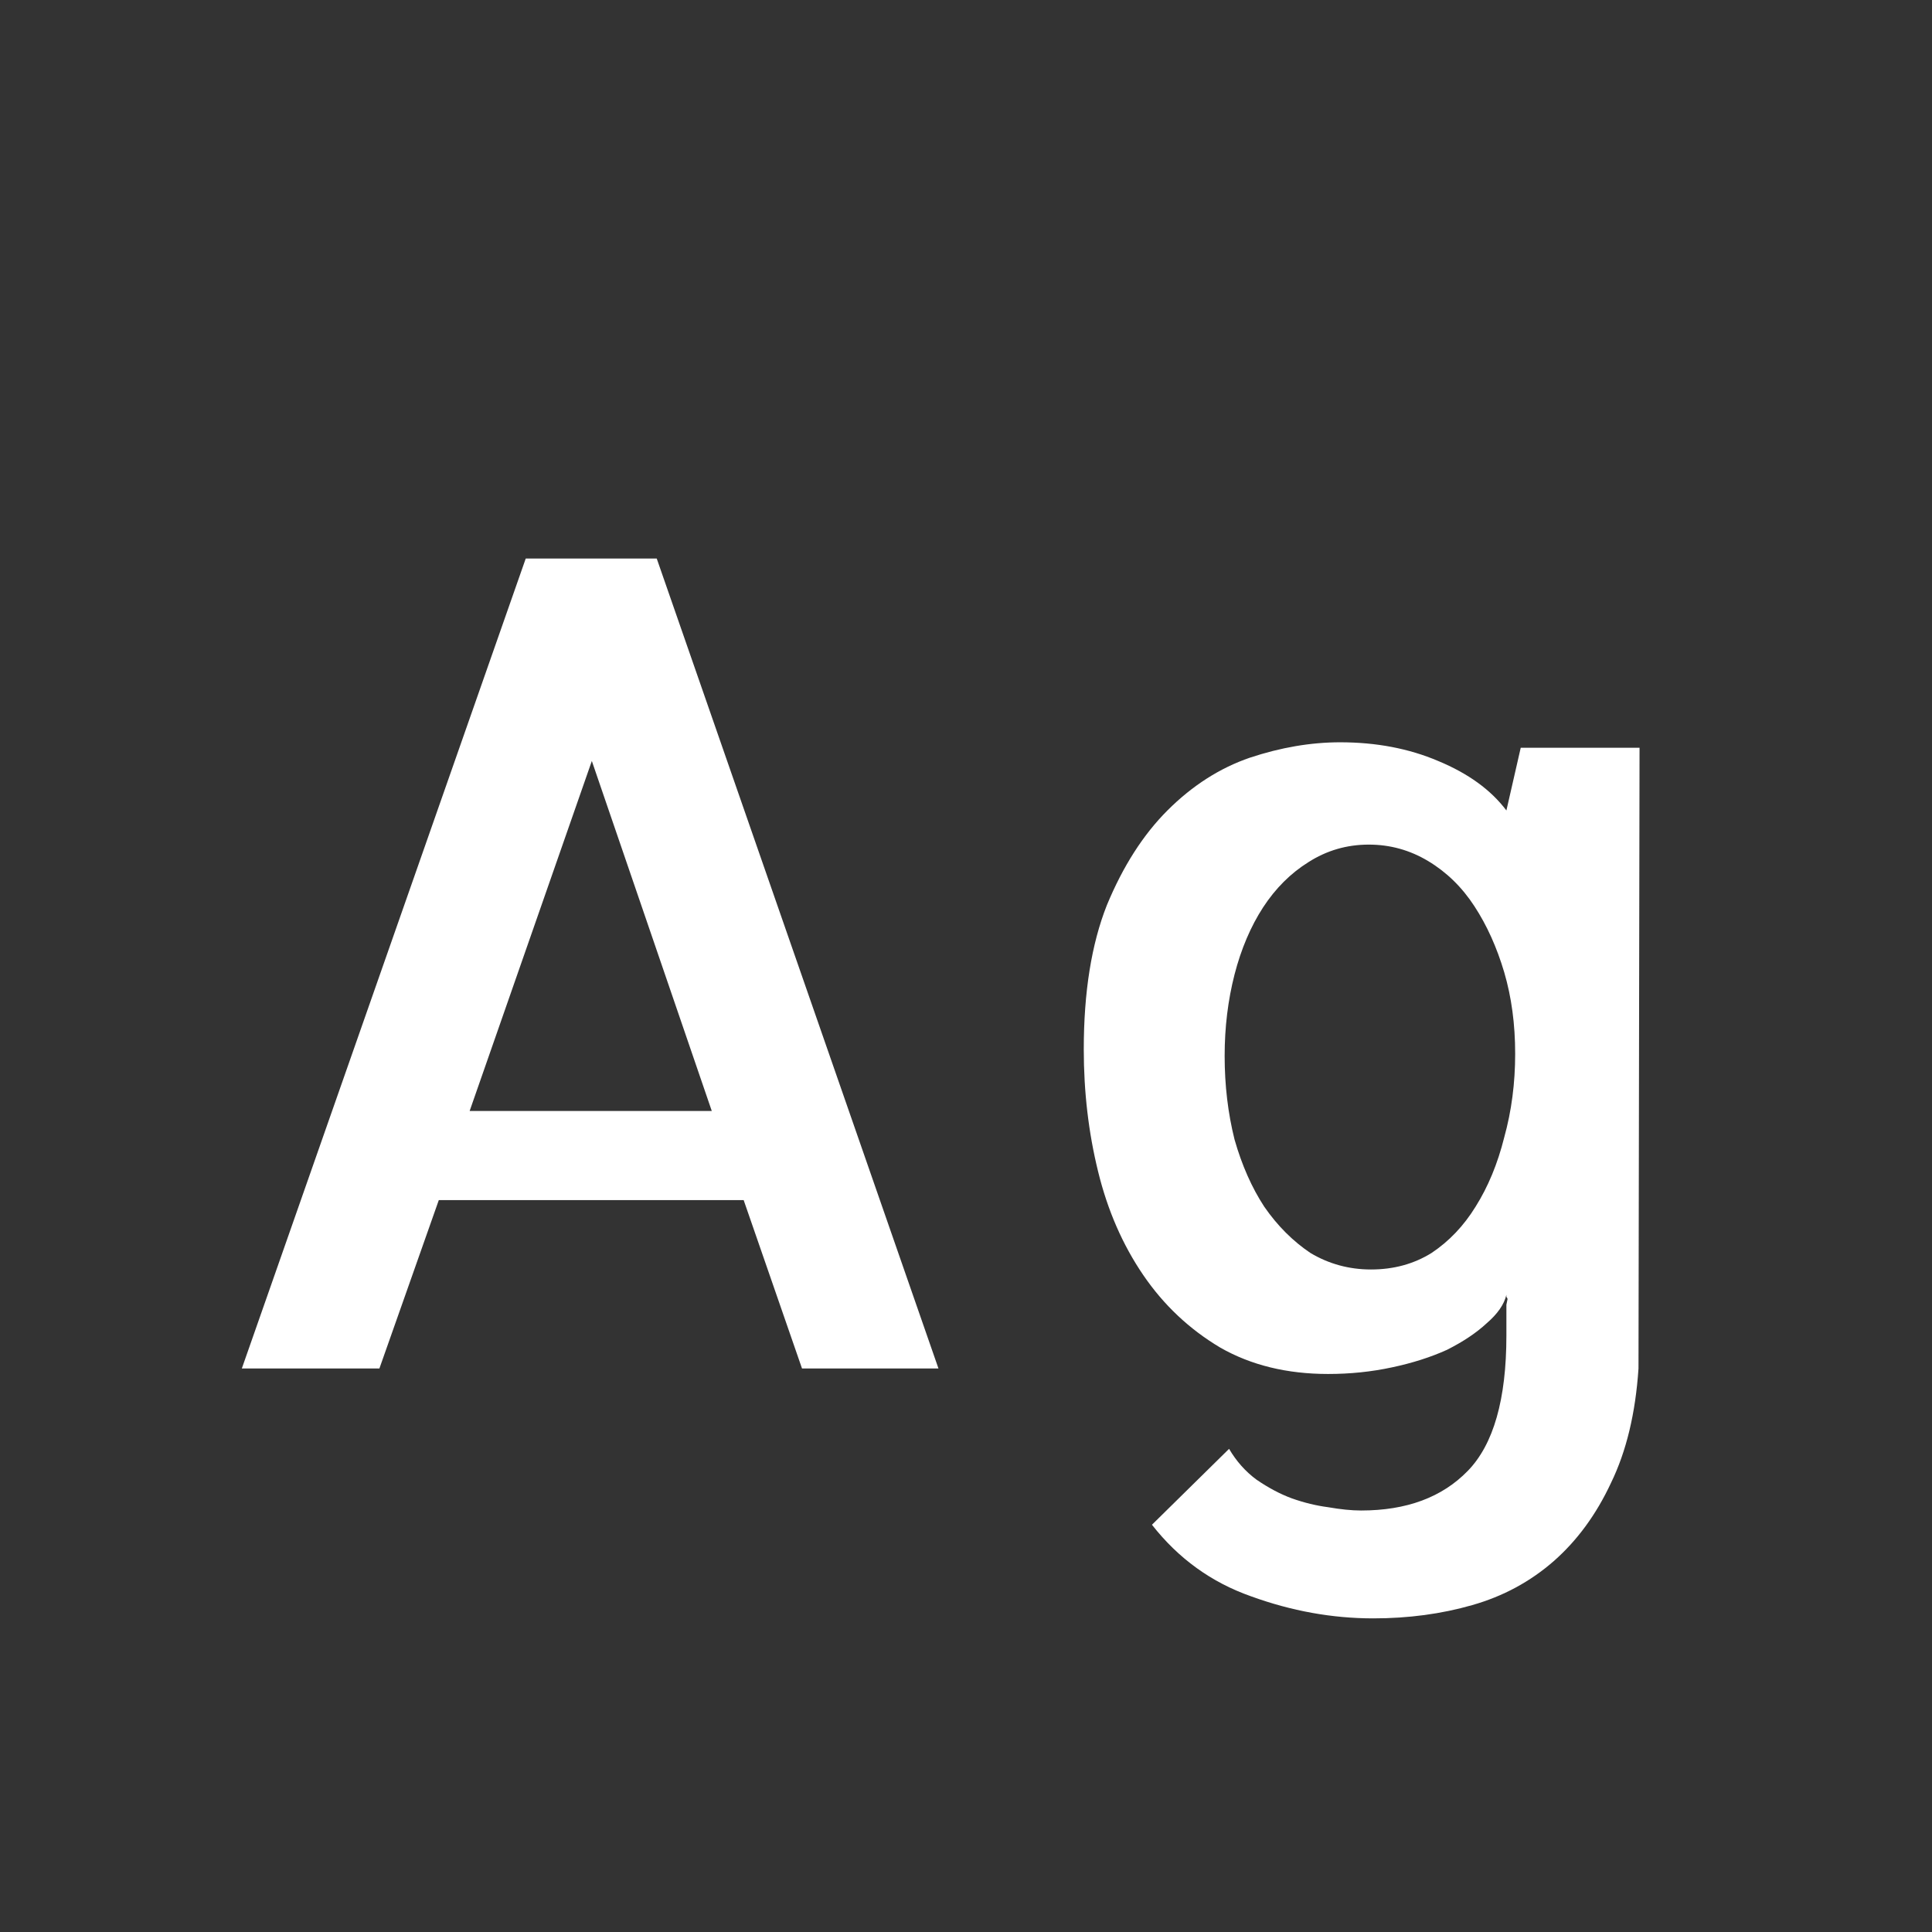 <svg width="24" height="24" viewBox="0 0 24 24" fill="none" xmlns="http://www.w3.org/2000/svg">
<rect x="0" y="0" width="24" height="24" fill="#333333" stroke="none"/>
<path d="M3.004 17L6.531 6.938H8.158L11.658 17H9.963L9.238 14.908H5.451L4.713 17H3.004ZM5.834 13.801H8.842L7.352 9.453L5.834 13.801ZM15.268 17.998C15.359 18.153 15.473 18.281 15.609 18.381C15.755 18.481 15.901 18.559 16.047 18.613C16.202 18.668 16.352 18.704 16.498 18.723C16.653 18.75 16.79 18.764 16.908 18.764C17.473 18.764 17.915 18.6 18.234 18.271C18.553 17.943 18.713 17.383 18.713 16.59V16.234V16.207L18.727 16.139C18.727 16.13 18.722 16.12 18.713 16.111C18.713 16.102 18.713 16.093 18.713 16.084C18.686 16.203 18.604 16.321 18.467 16.439C18.339 16.558 18.175 16.667 17.975 16.768C17.774 16.859 17.546 16.932 17.291 16.986C17.036 17.041 16.771 17.068 16.498 17.068C15.988 17.068 15.541 16.959 15.158 16.74C14.775 16.512 14.456 16.212 14.201 15.838C13.946 15.464 13.759 15.036 13.641 14.553C13.522 14.07 13.463 13.564 13.463 13.035C13.463 12.324 13.559 11.727 13.75 11.244C13.95 10.761 14.201 10.369 14.502 10.068C14.812 9.758 15.154 9.54 15.527 9.412C15.91 9.285 16.284 9.221 16.648 9.221C17.095 9.221 17.501 9.298 17.865 9.453C18.239 9.608 18.521 9.813 18.713 10.068L18.891 9.289H20.367L20.354 17C20.317 17.556 20.203 18.03 20.012 18.422C19.829 18.814 19.592 19.137 19.301 19.393C19.009 19.648 18.672 19.83 18.289 19.939C17.906 20.049 17.496 20.104 17.059 20.104C16.548 20.104 16.042 20.012 15.541 19.83C15.049 19.657 14.639 19.361 14.31 18.941L15.268 17.998ZM18.822 13.09C18.822 12.725 18.777 12.388 18.686 12.078C18.594 11.768 18.471 11.495 18.316 11.258C18.162 11.021 17.97 10.834 17.742 10.697C17.514 10.56 17.268 10.492 17.004 10.492C16.73 10.492 16.48 10.565 16.252 10.711C16.033 10.848 15.846 11.034 15.691 11.271C15.537 11.508 15.418 11.787 15.336 12.105C15.254 12.425 15.213 12.762 15.213 13.117C15.213 13.482 15.254 13.828 15.336 14.156C15.427 14.475 15.55 14.753 15.705 14.99C15.869 15.227 16.061 15.419 16.279 15.565C16.507 15.701 16.758 15.77 17.031 15.77C17.314 15.77 17.564 15.701 17.783 15.565C18.002 15.419 18.184 15.227 18.33 14.99C18.485 14.744 18.604 14.457 18.686 14.129C18.777 13.801 18.822 13.454 18.822 13.09Z" fill="white"/>
</svg>
